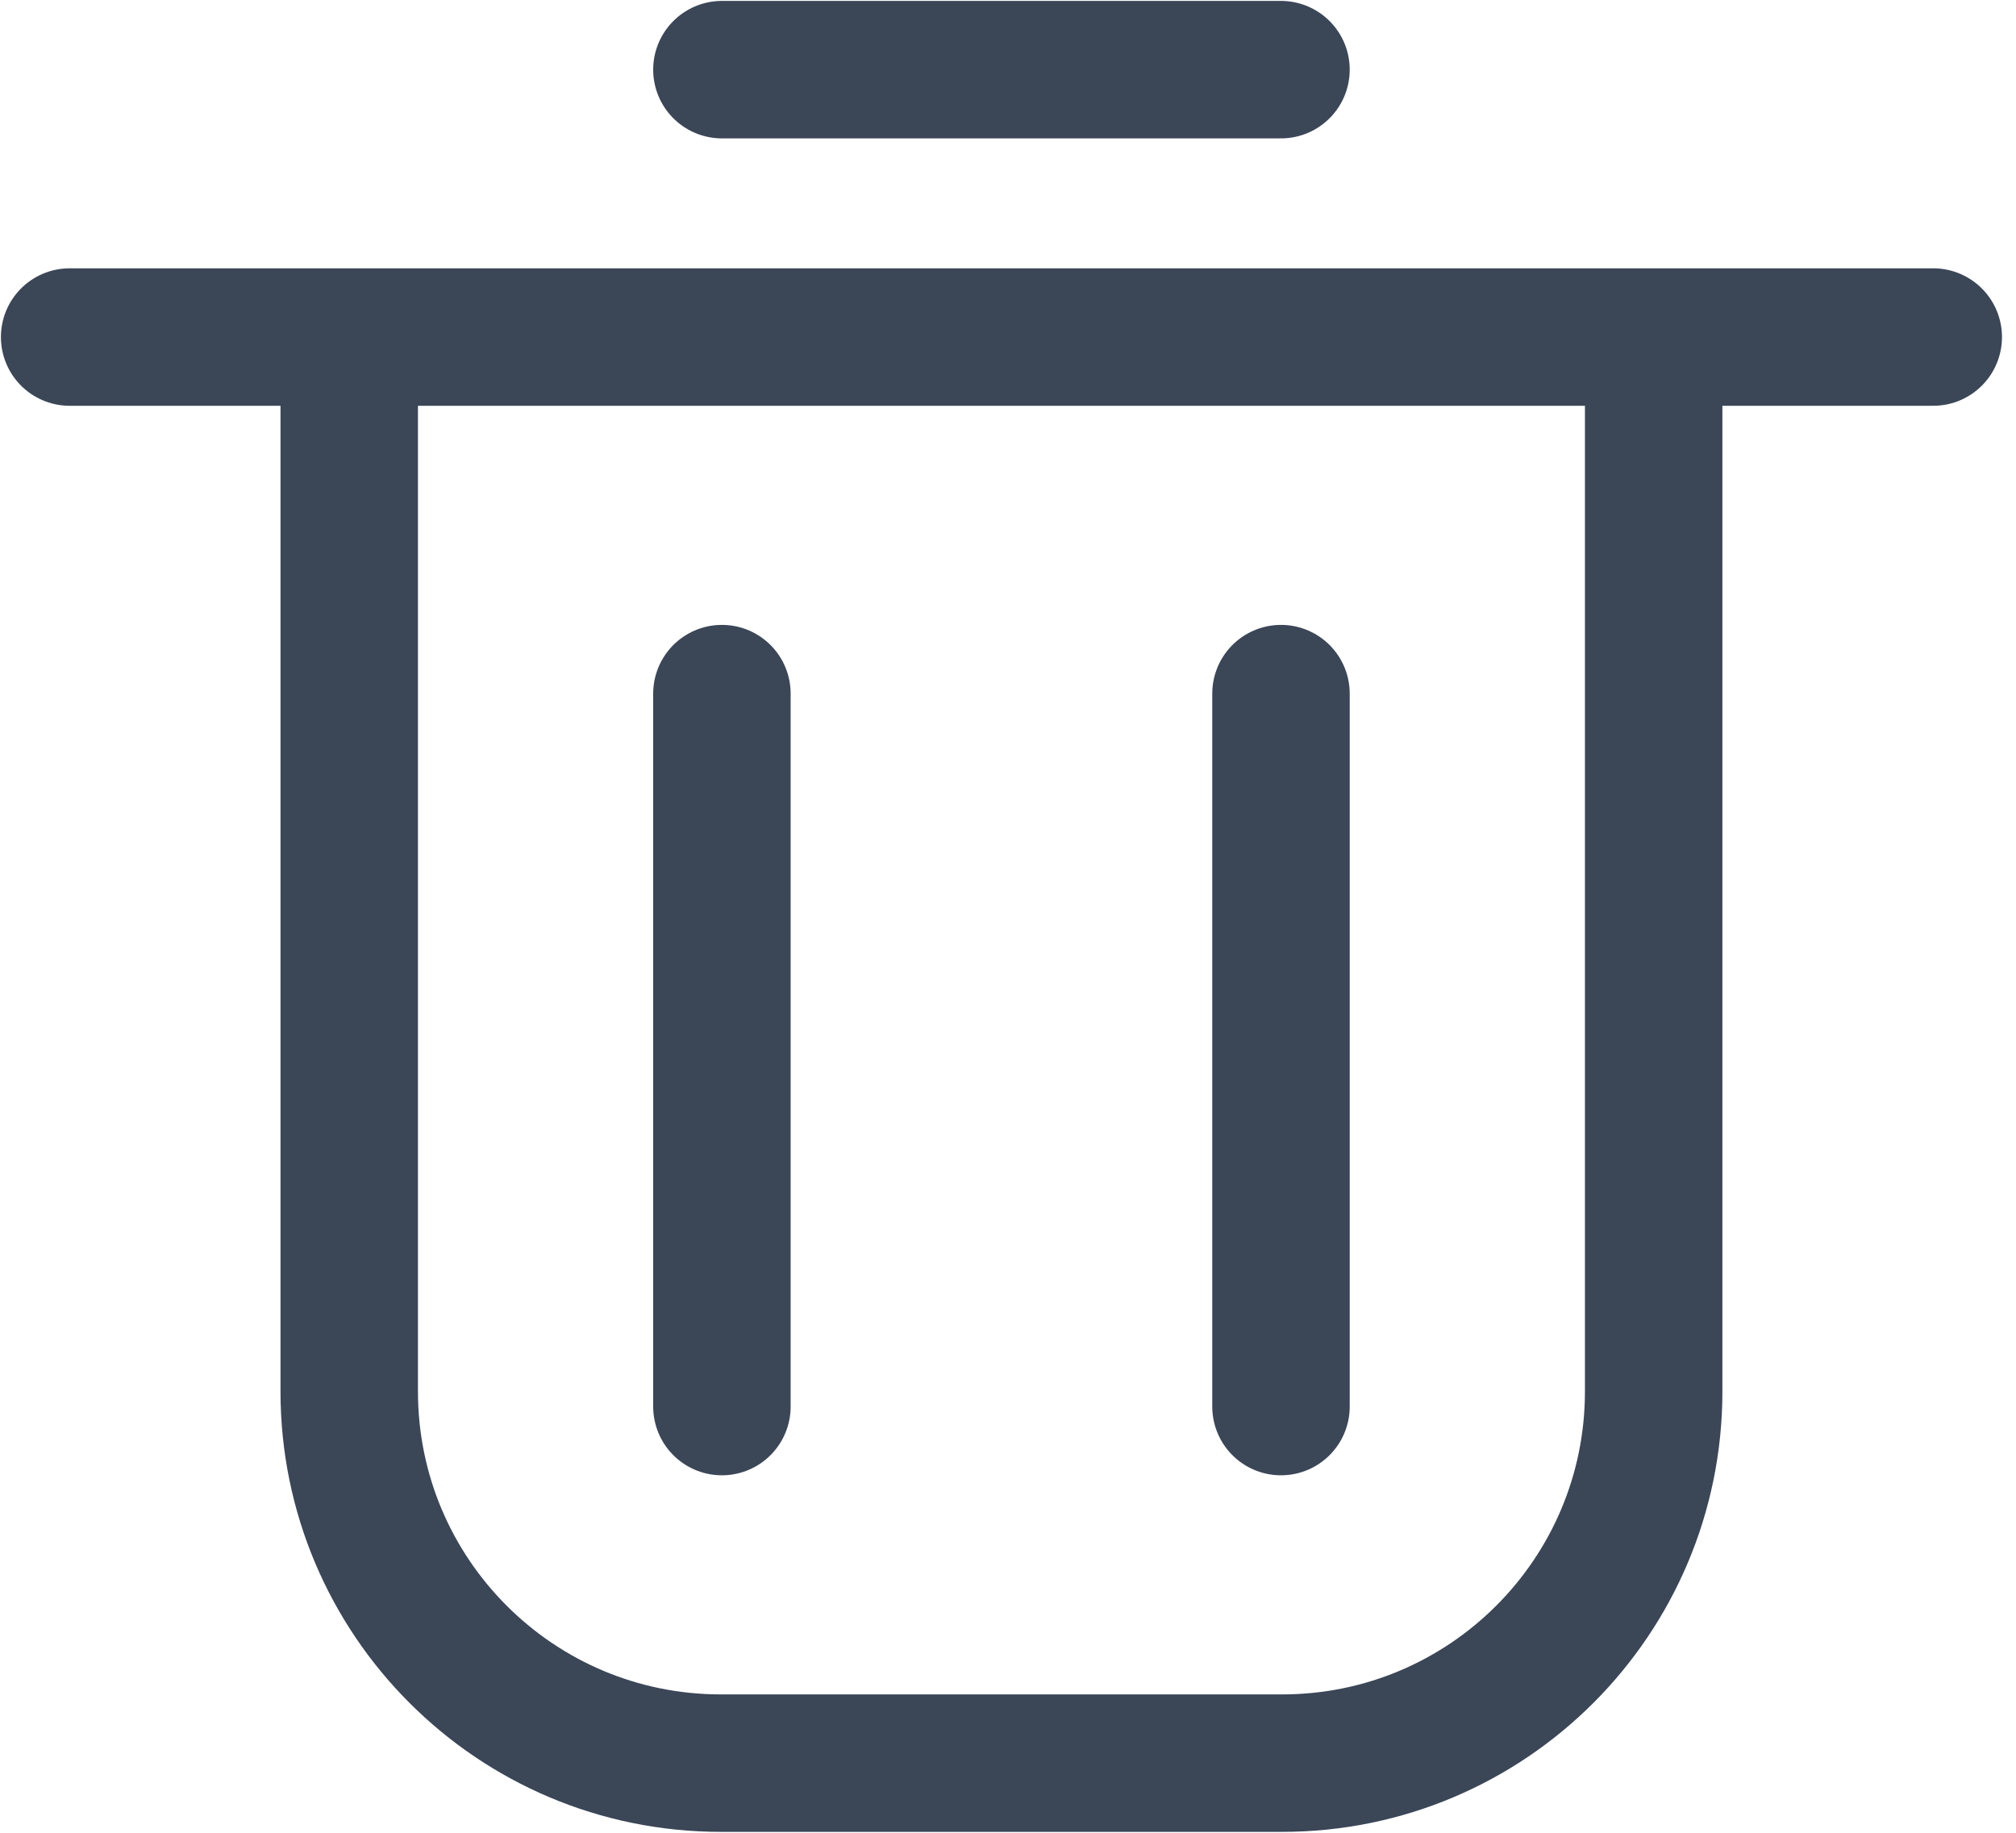 <svg width="22" height="20" viewBox="0 0 22 20" fill="none" xmlns="http://www.w3.org/2000/svg">
<path d="M3.811 3.678V15.184C3.811 17.424 5.626 19.24 7.866 19.24H13.991C16.231 19.24 18.046 17.424 18.046 15.184V3.678" stroke="#3B4657" stroke-width="1.5"/>
<path d="M0.76 3.678H21.097" stroke="#3B4657" stroke-width="1.5" stroke-linecap="round"/>
<path d="M7.878 7.569L7.878 15.349" stroke="#3B4657" stroke-width="1.5" stroke-linecap="round"/>
<path d="M13.979 7.569L13.979 15.349" stroke="#3B4657" stroke-width="1.5" stroke-linecap="round"/>
<path d="M7.878 0.76H13.979" stroke="#3B4657" stroke-width="1.5" stroke-linecap="round"/>
</svg>
